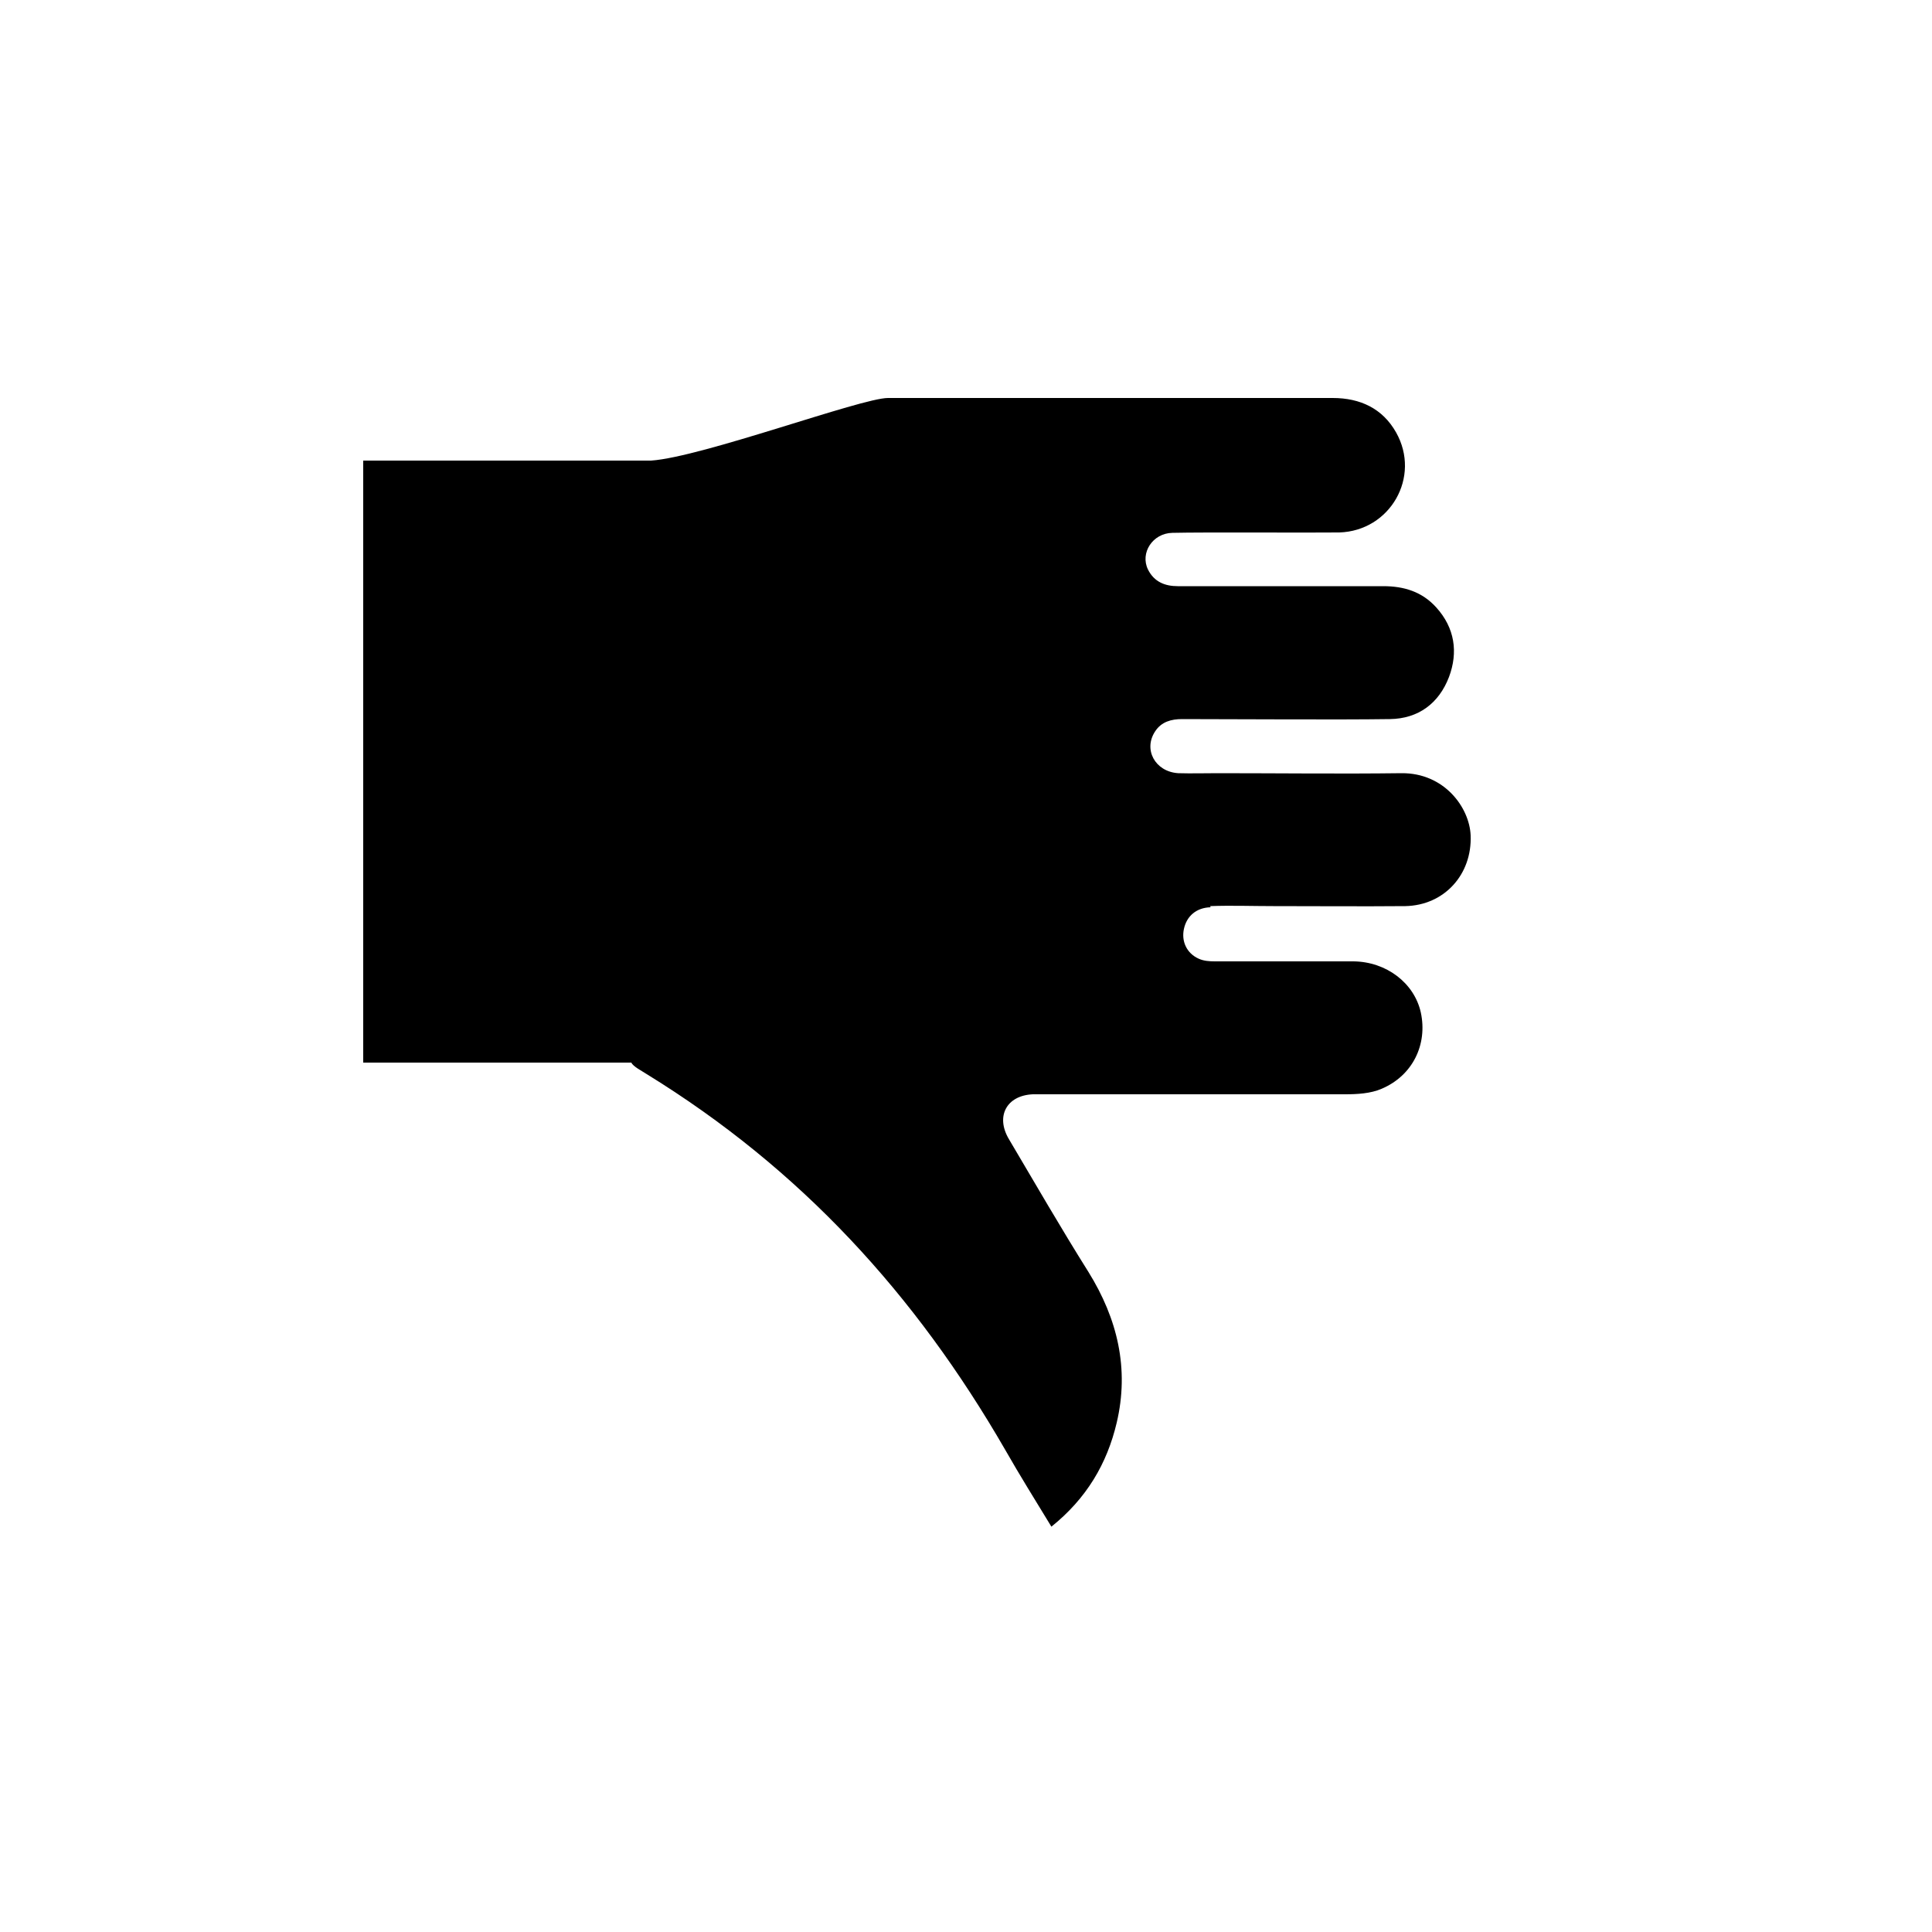 <?xml version="1.0" encoding="UTF-8"?><svg id="a" xmlns="http://www.w3.org/2000/svg" viewBox="0 0 50 50"><path d="M31.32,23.45c.54-.02,1.09,0,1.63,0,1.14,0,2.28,.01,3.42,0,1.01-.02,1.73-.82,1.69-1.83-.03-.72-.68-1.62-1.79-1.61-1.58,.02-3.17,0-4.75,0-.34,0-.69,.01-1.03,0-.6-.04-.91-.62-.59-1.09,.16-.24,.41-.31,.69-.31,1.37,0,4.01,.02,5.38,0,.74-.01,1.27-.41,1.53-1.09,.24-.64,.15-1.27-.33-1.8-.37-.41-.84-.55-1.37-.55-.74,0-4.57,0-5.32,0-.33,0-.61-.11-.77-.43-.21-.43,.12-.94,.63-.95,.83-.02,3.49,0,4.32-.01,1.32-.04,2.12-1.44,1.47-2.59-.35-.62-.93-.89-1.64-.89-2.52,0-5.03,0-7.55,0-1.32,0-2.64,0-3.96,0-.69,0-4.81,1.53-6.13,1.62-2.36,0-4.72,0-7.08,0h-.37v15.58h.37c2.19,0,4.38,0,6.57,0,.04,.1,.28,.22,.4,.3,3.98,2.45,6.95,5.69,9.28,9.73,.37,.65,.77,1.29,1.19,1.98,.91-.73,1.44-1.63,1.69-2.69,.33-1.4,.02-2.69-.73-3.9-.71-1.13-1.38-2.29-2.06-3.44-.35-.59-.06-1.13,.62-1.16,.12,0,.24,0,.37,0,2.57,0,5.14,0,7.71,0,.32,0,.66-.02,.94-.14,.81-.34,1.2-1.15,1.02-1.98-.17-.76-.89-1.31-1.74-1.32-1.2,0-2.39,0-3.59,0-.14,0-.29-.01-.42-.07-.31-.14-.45-.45-.38-.77,.07-.33,.32-.55,.69-.56Z"/></svg>